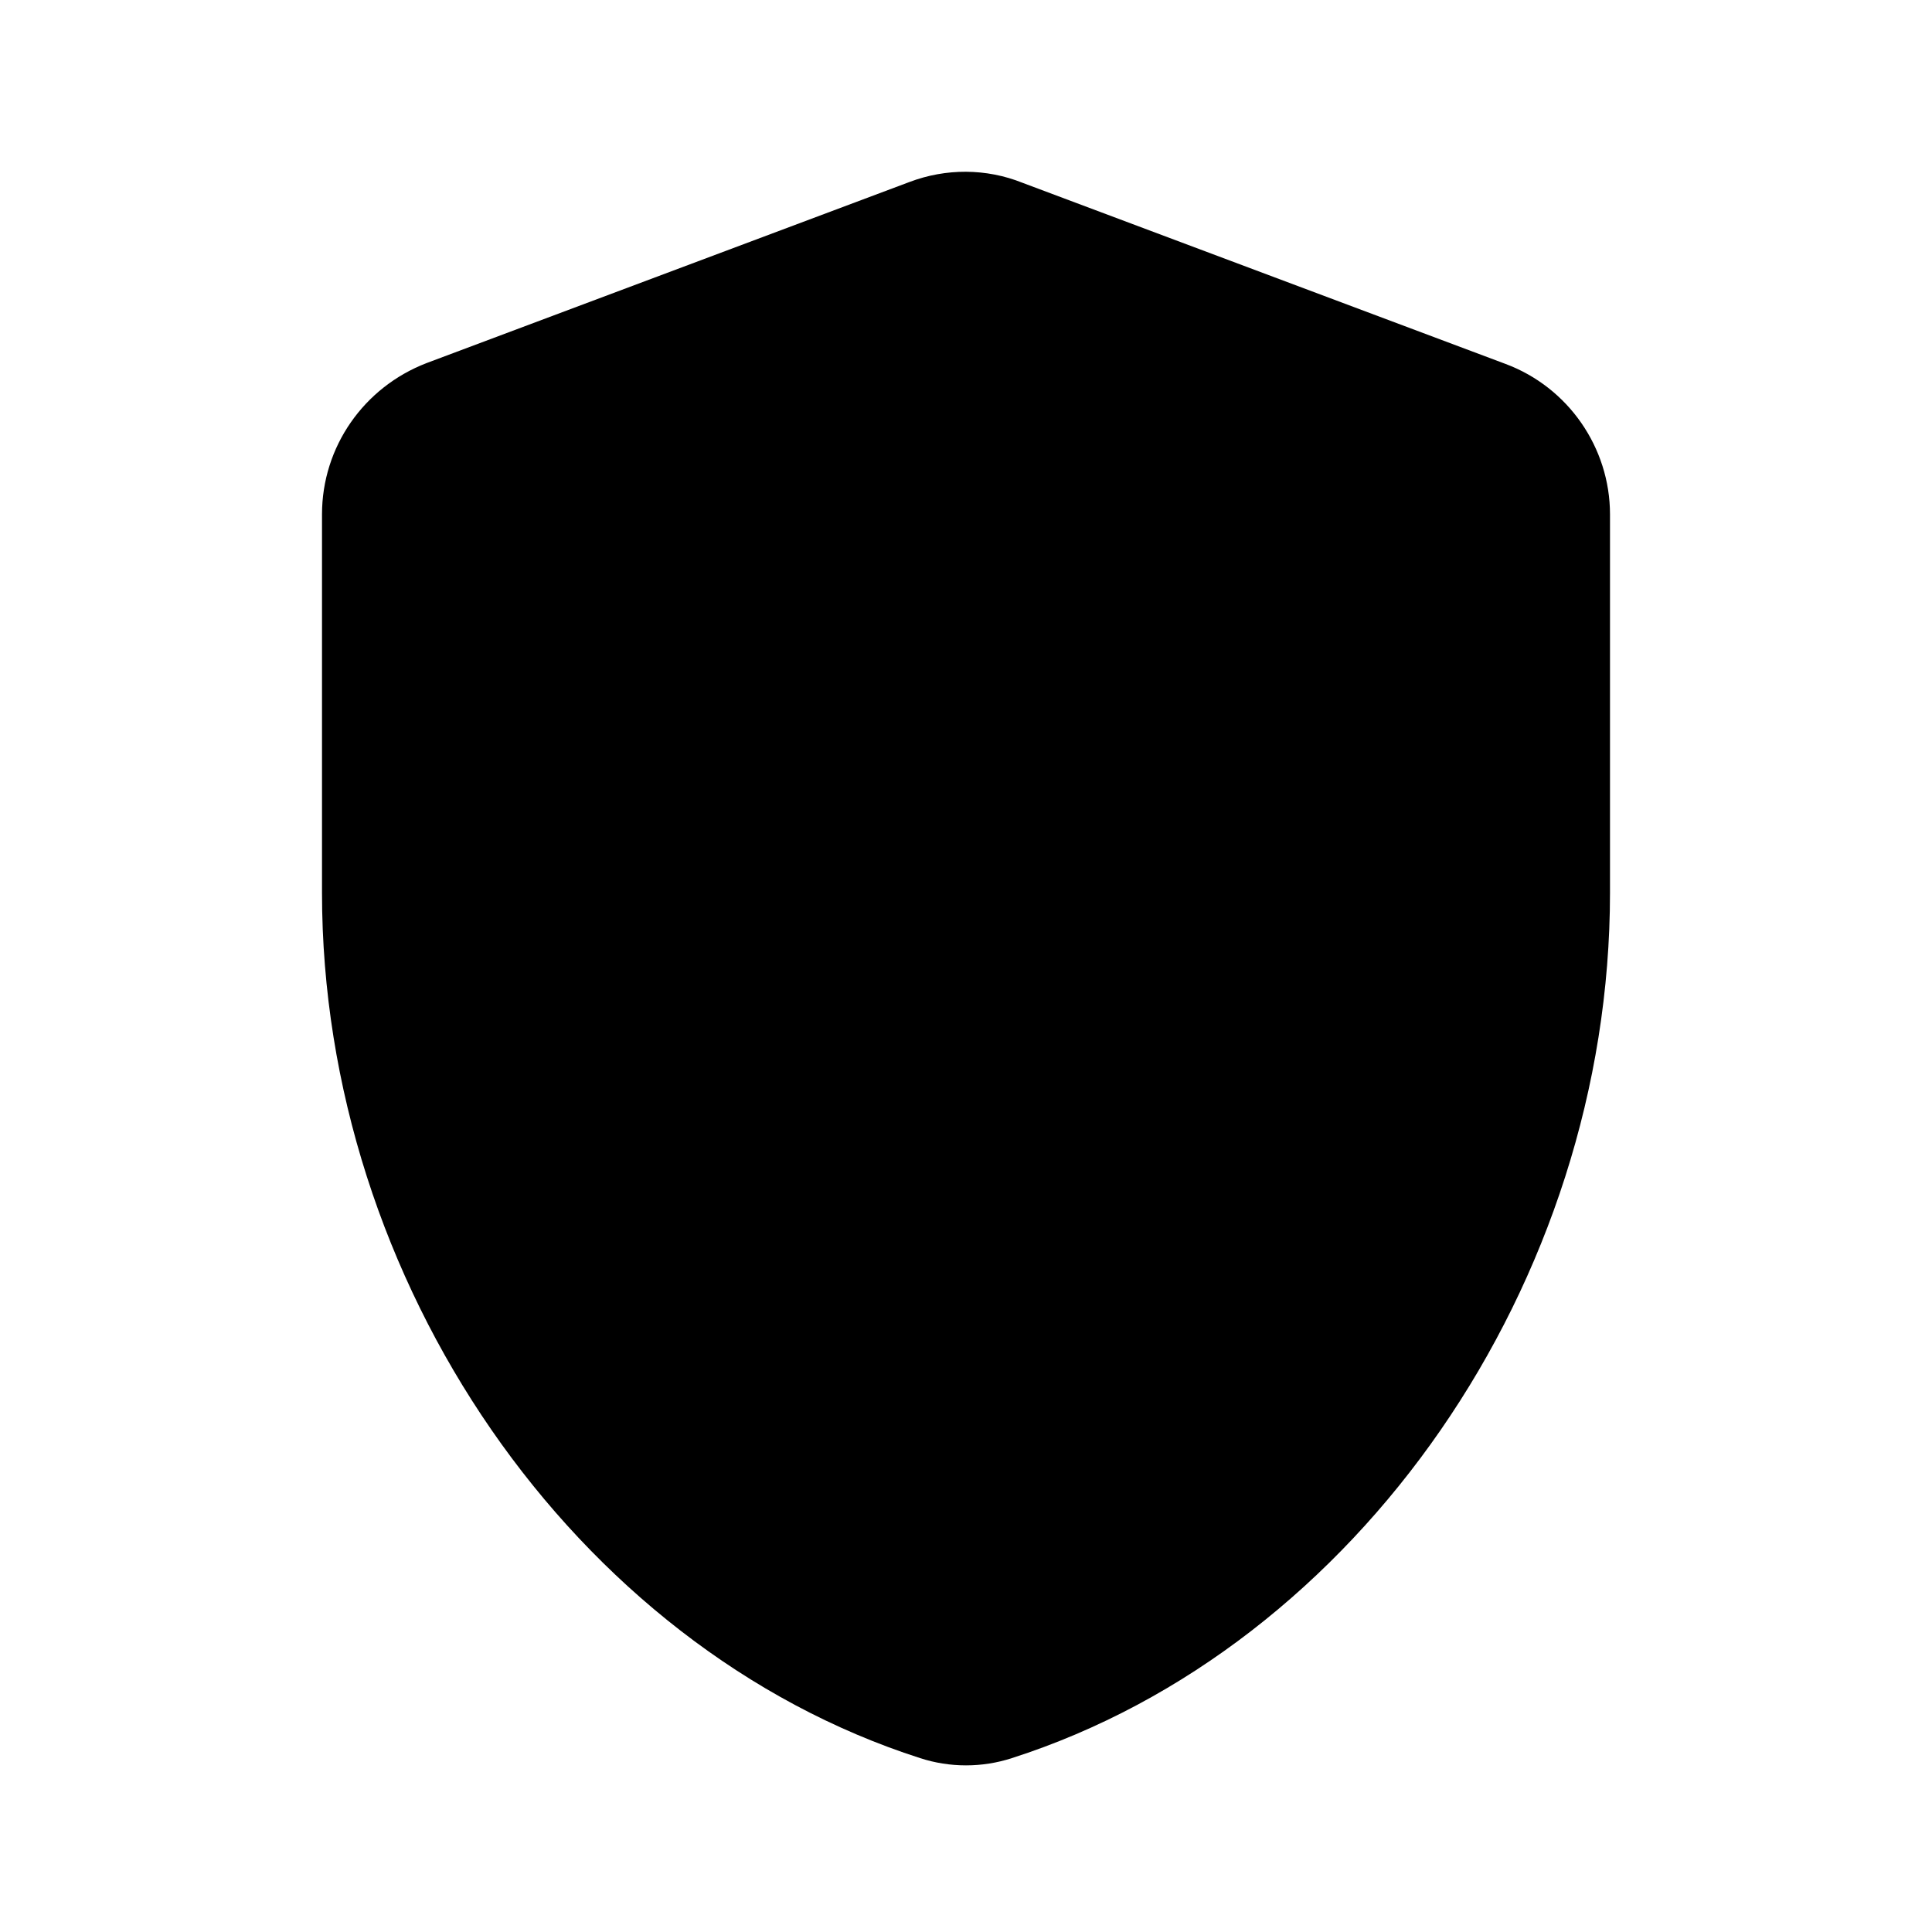 <svg fill="currentColor" xmlns="http://www.w3.org/2000/svg" enable-background="new 0 0 24 24" height="24" viewBox="0 0 24 24" width="24"><g><rect fill="none" height="24" width="24"/></g><g><g><path d="M11.3,2.26l-6,2.25C4.52,4.81,4,5.55,4,6.39v4.7c0,4.83,3.13,9.37,7.43,10.75c0.37,0.12,0.77,0.12,1.14,0 c4.3-1.38,7.43-5.91,7.43-10.75v-4.7c0-0.83-0.52-1.58-1.3-1.87l-6-2.25C12.25,2.09,11.75,2.09,11.3,2.26z"/></g></g></svg>
